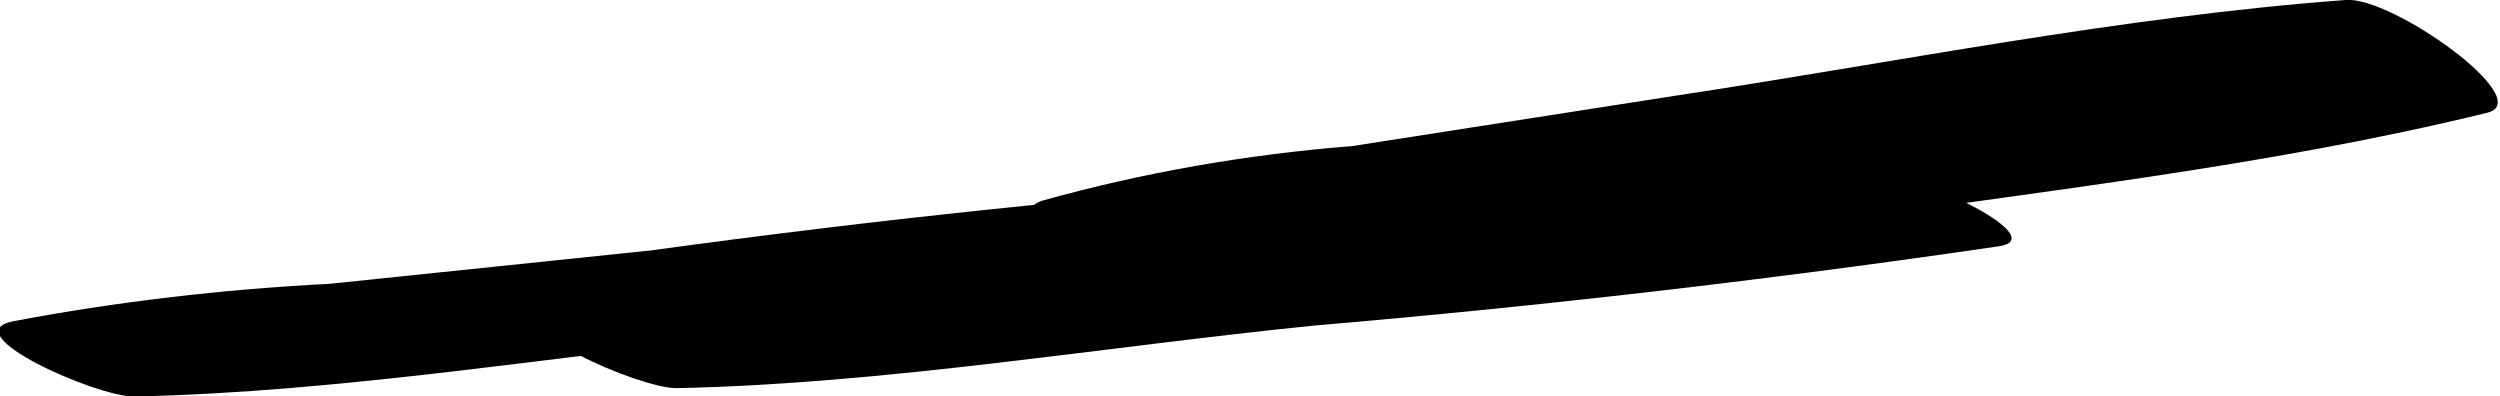 <svg xmlns="http://www.w3.org/2000/svg" viewBox="0 0 599 95" fill="currentColor"><path class="mix-blend-multiply" d="M318 43q-82 6-162 17l-77 8q-39 2-76 9c-14 3 20 18 29 18 50-1 103-10 153-15q83-7 164-19c13-2-20-18-31-18"/><path class="mix-blend-multiply" d="M447 41c-53 3-108 11-161 16l-78 9q-37 2-75 9c-14 3 20 18 29 18 50-1 103-10 153-15q82-7 164-19c13-2-20-18-32-18"/><path class="mix-blend-multiply" d="M562 0c-54 4-108 15-161 23l-77 12q-38 3-74 13c-14 4 22 28 30 27 51-1 103-13 153-21 54-8 110-14 163-27 12-3-23-28-34-27"/></svg>